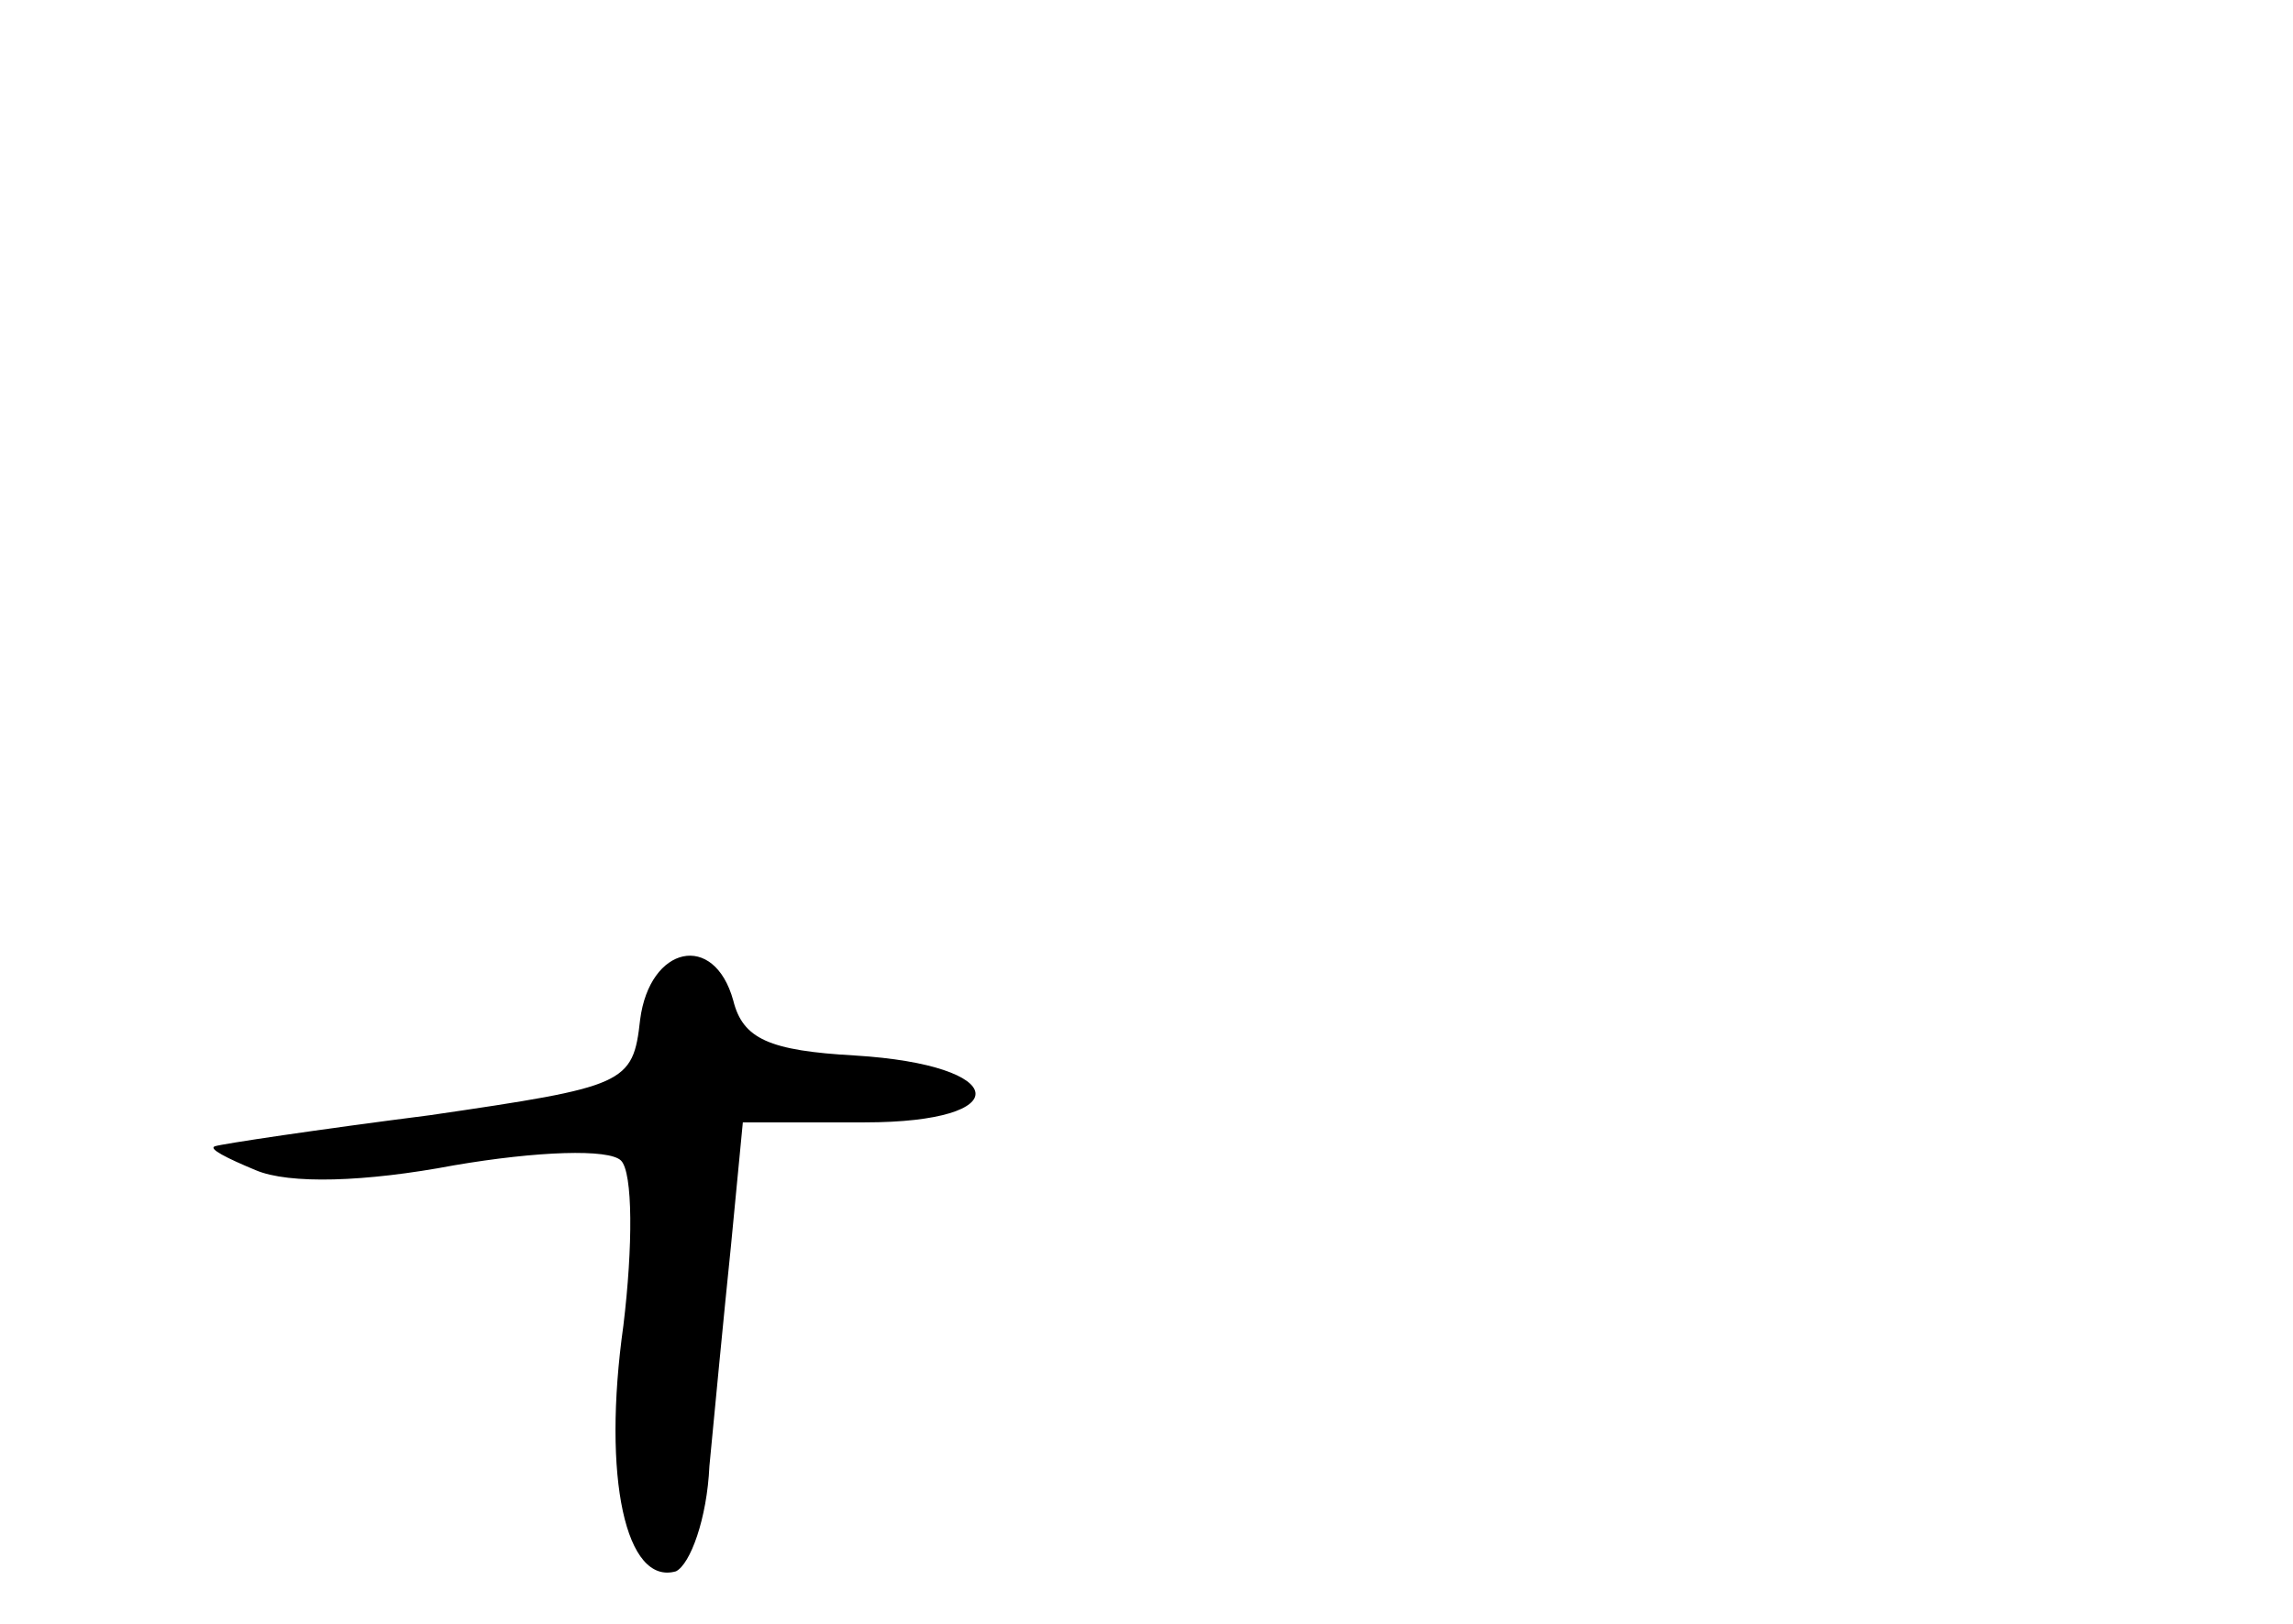 <?xml version="1.0" standalone="no"?>
<!DOCTYPE svg PUBLIC "-//W3C//DTD SVG 20010904//EN"
 "http://www.w3.org/TR/2001/REC-SVG-20010904/DTD/svg10.dtd">
<svg version="1.0" xmlns="http://www.w3.org/2000/svg"
 width="96pt" height="68pt" viewBox="0 0 96 68"
 preserveAspectRatio="xMidYMid meet">
<g transform="translate(0,68) scale(0.1,-0.1)"
fill="#000000" stroke="none">
<path d="M268 253 c-3 -27 -6 -28 -88 -40 -47 -6 -87 -12 -90 -13 -3 -1 5 -5
17 -10 14 -6 46 -5 83 2 35 6 65 7 70 2 5 -5 5 -36 1 -69 -9 -64 1 -109 22
-103 6 3 13 22 14 44 2 21 6 63 9 92 l5 52 51 0 c64 0 61 24 -4 28 -36 2 -47
7 -51 23 -8 29 -35 23 -39 -8z"/>
</g>
</svg>
